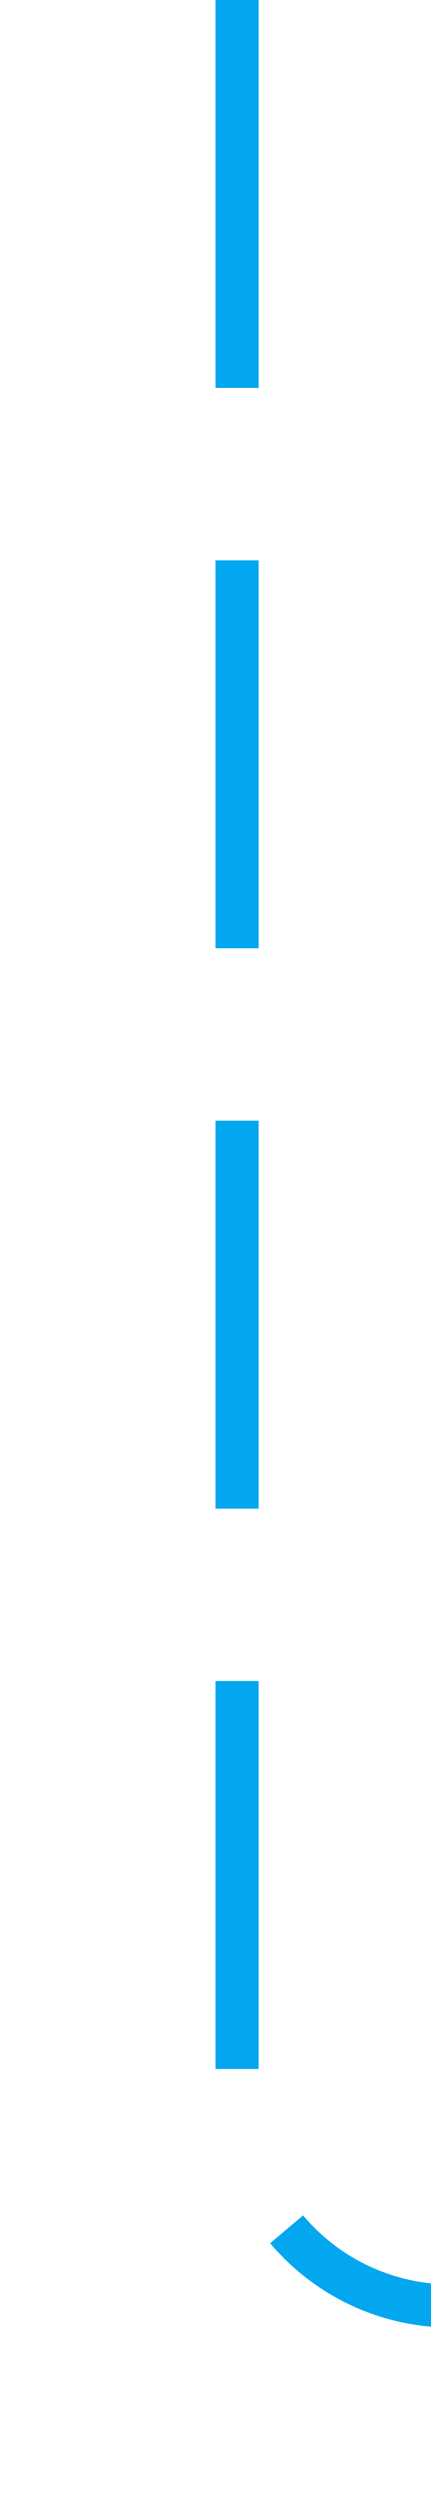 ﻿<?xml version="1.0" encoding="utf-8"?>
<svg version="1.1" xmlns:xlink="http://www.w3.org/1999/xlink" width="10px" height="58px" preserveAspectRatio="xMidYMin meet" viewBox="171 813  8 58" xmlns="http://www.w3.org/2000/svg">
  <path d="M 175.5 813  L 175.5 861  A 5 5 0 0 0 180.5 866.5 L 271 866.5  A 5 5 0 0 1 276.5 871.5 L 276.5 918  " stroke-width="1" stroke-dasharray="9,4" stroke="#02a7f0" fill="none" />
  <path d="M 270.5 912.3  L 276.5 919  L 282.5 912.3  L 276.5 914.6  L 270.5 912.3  Z " fill-rule="nonzero" fill="#02a7f0" stroke="none" />
</svg>